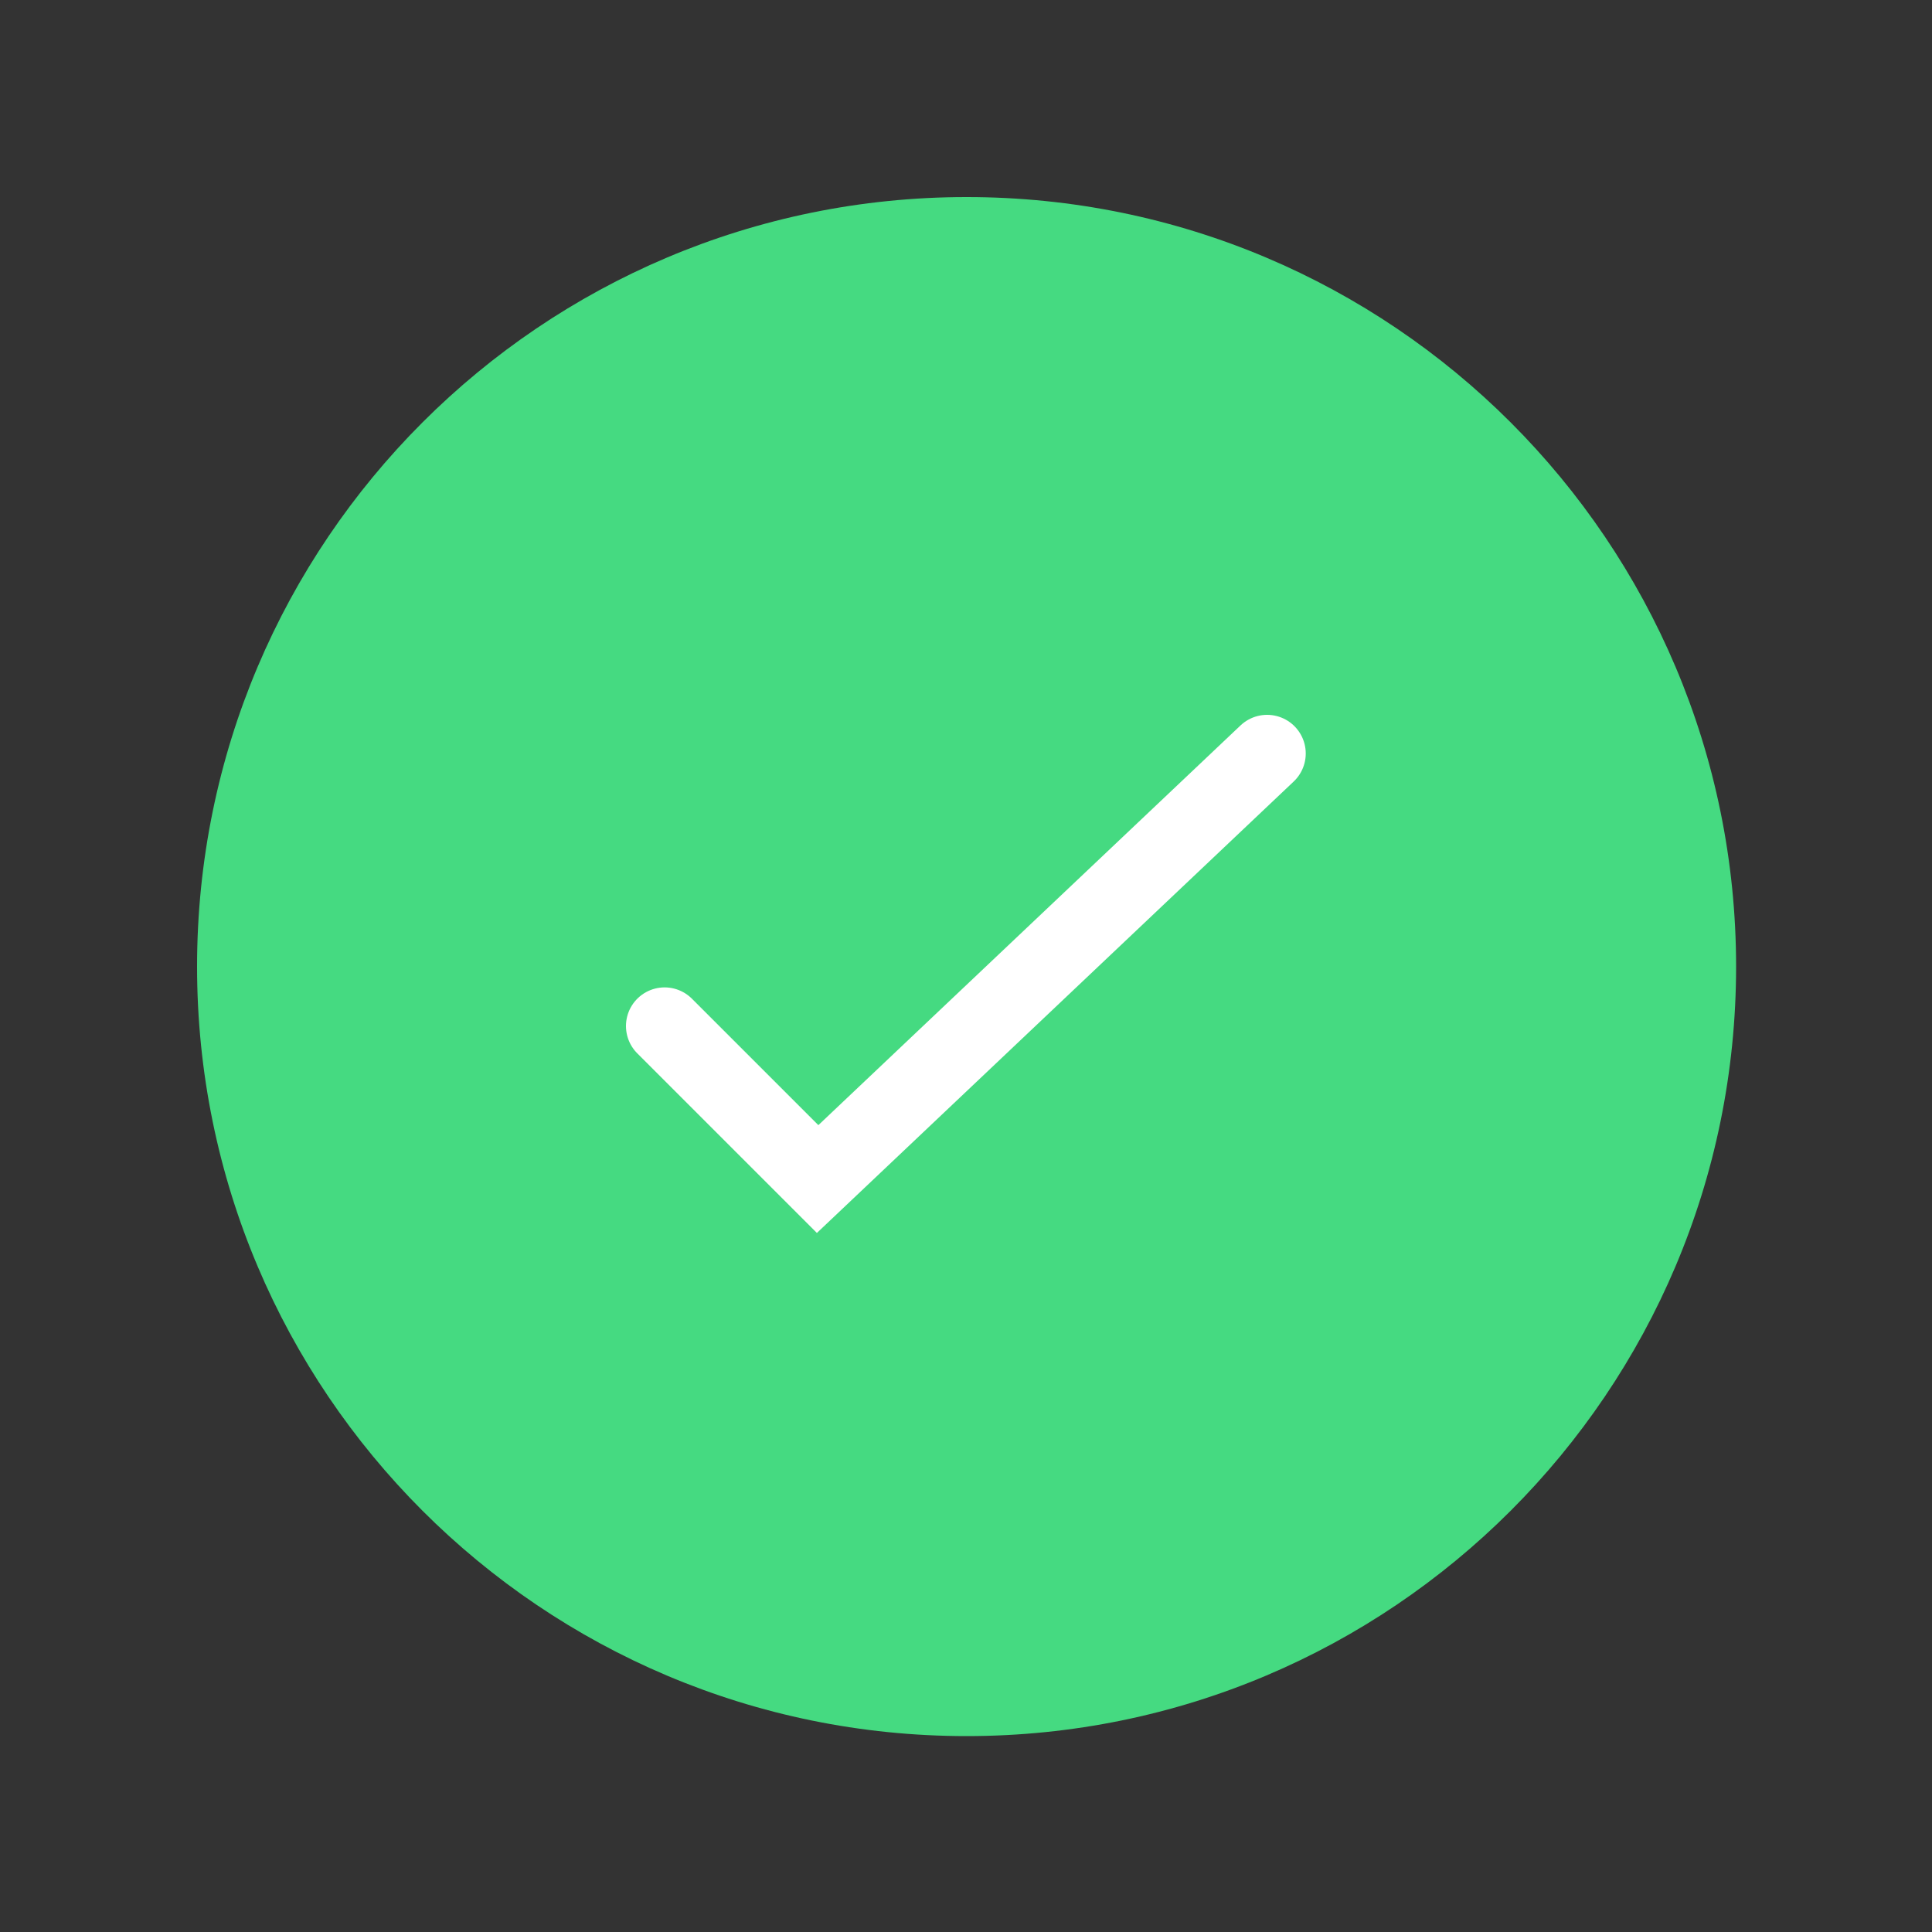 <svg width="500" height="500" viewBox="0 0 500 500" fill="none" xmlns="http://www.w3.org/2000/svg">
<rect x="0" y="0" width="500" height="500" fill="#333333" stroke="none"/>
<g clip-path="url(#clip0_60_671)">
<mask id="mask0_60_671" style="mask-type:luminance" maskUnits="userSpaceOnUse" x="0" y="0" width="500" height="500">
<path d="M500 0H0V500H500V0Z" fill="white"/>
</mask>
<g mask="url(#mask0_60_671)">
<path d="M250.15 51C140.163 51 51 140.163 51 250.15C51 360.137 140.163 449.3 250.15 449.3C360.137 449.3 449.3 360.137 449.3 250.15C449.3 140.163 360.137 51 250.15 51Z" fill="#45DA81"/>
<path d="M327.925 195L211.6 305.137L172 265.537" stroke="white" stroke-width="20" stroke-linecap="round"/>
</g>
</g>
<defs>
<clipPath id="clip0_60_671">
<rect width="500" height="500" fill="white"/>
</clipPath>
</defs>
</svg>
